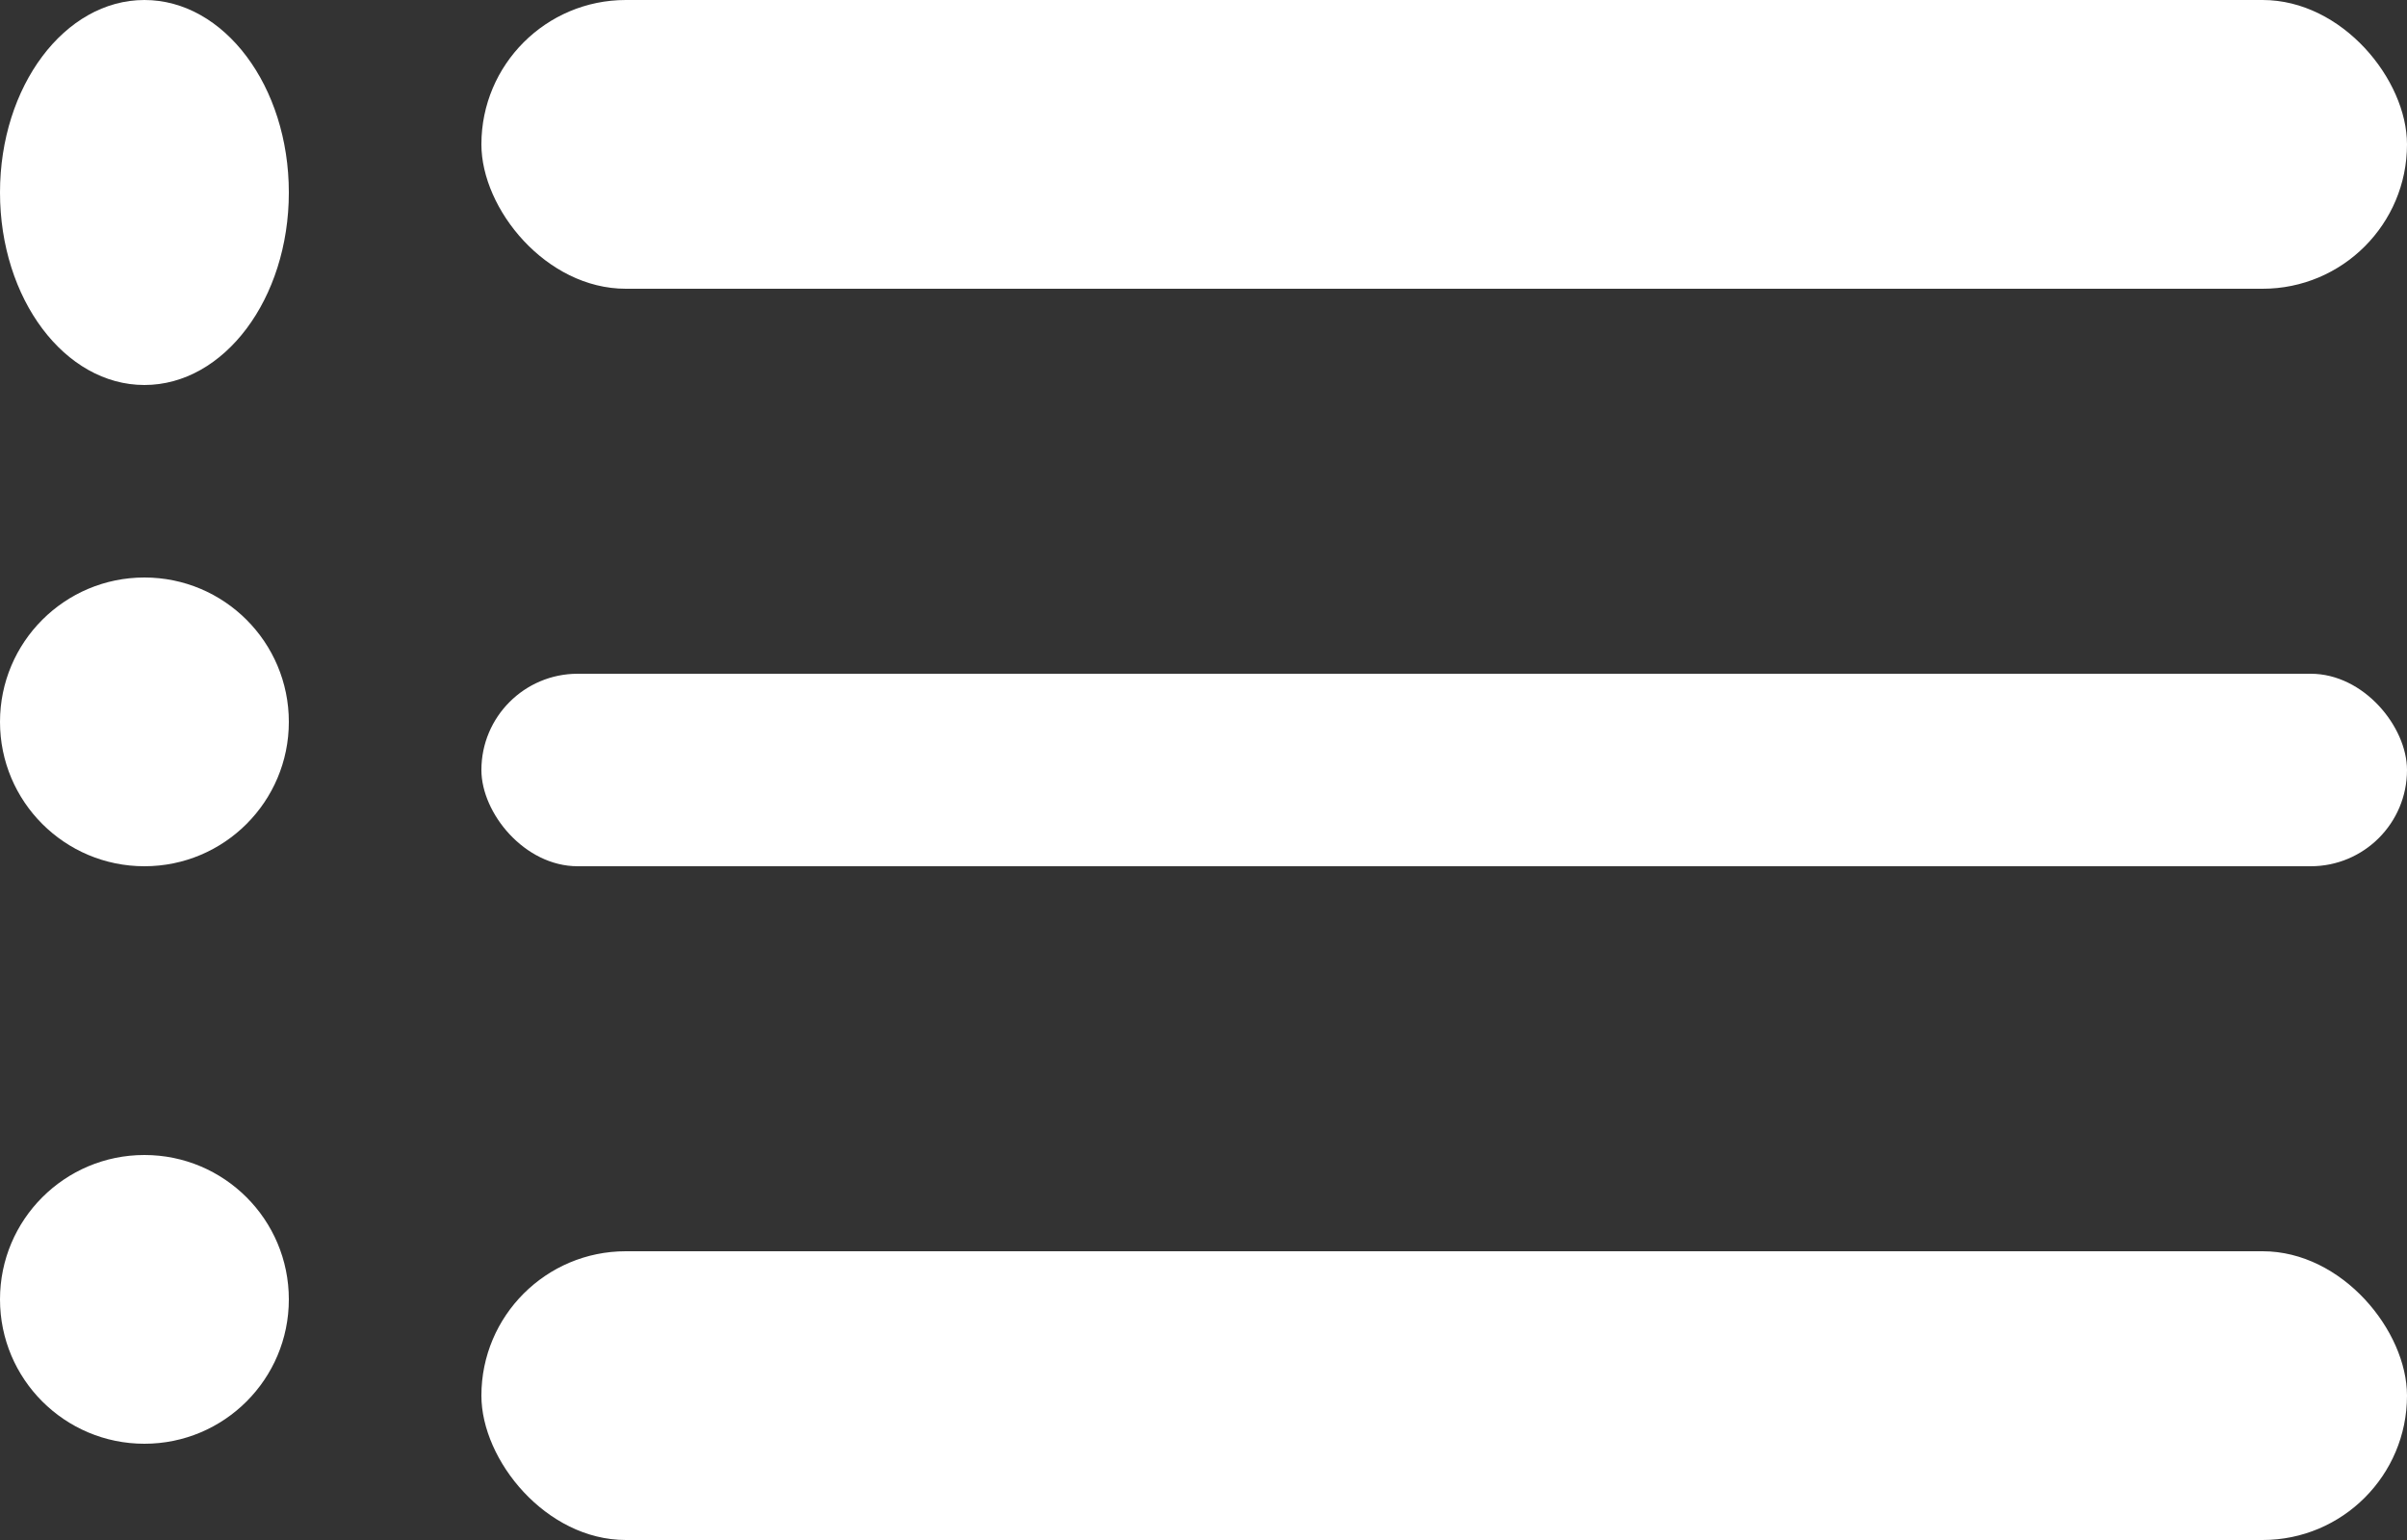 <svg xmlns="http://www.w3.org/2000/svg" width="25" height="16" viewBox="0 0 25 16">
  <rect x="0" y="0" width="25" height="16" fill="#333333" stroke="none"/>
  <g id="Group_633" data-name="Group 633" transform="translate(-0.155 0.237)">
    <rect id="Rectangle_98" data-name="Rectangle 98" width="20" height="3" rx="1.5" transform="translate(5.155 -0.237)" fill="#fff"/>
    <ellipse id="Ellipse_21" data-name="Ellipse 21" cx="1.5" cy="2" rx="1.5" ry="2" transform="translate(0.155 -0.237)" fill="#fff"/>
    <rect id="Rectangle_99" data-name="Rectangle 99" width="20" height="2" rx="1" transform="translate(5.155 6.763)" fill="#fff"/>
    <circle id="Ellipse_22" data-name="Ellipse 22" cx="1.5" cy="1.5" r="1.5" transform="translate(0.155 5.763)" fill="#fff"/>
    <circle id="Ellipse_23" data-name="Ellipse 23" cx="1.5" cy="1.5" r="1.5" transform="translate(0.155 11.763)" fill="#fff"/>
    <rect id="Rectangle_149" data-name="Rectangle 149" width="20" height="3" rx="1.5" transform="translate(5.155 12.763)" fill="#fff"/>
  </g>
</svg>
